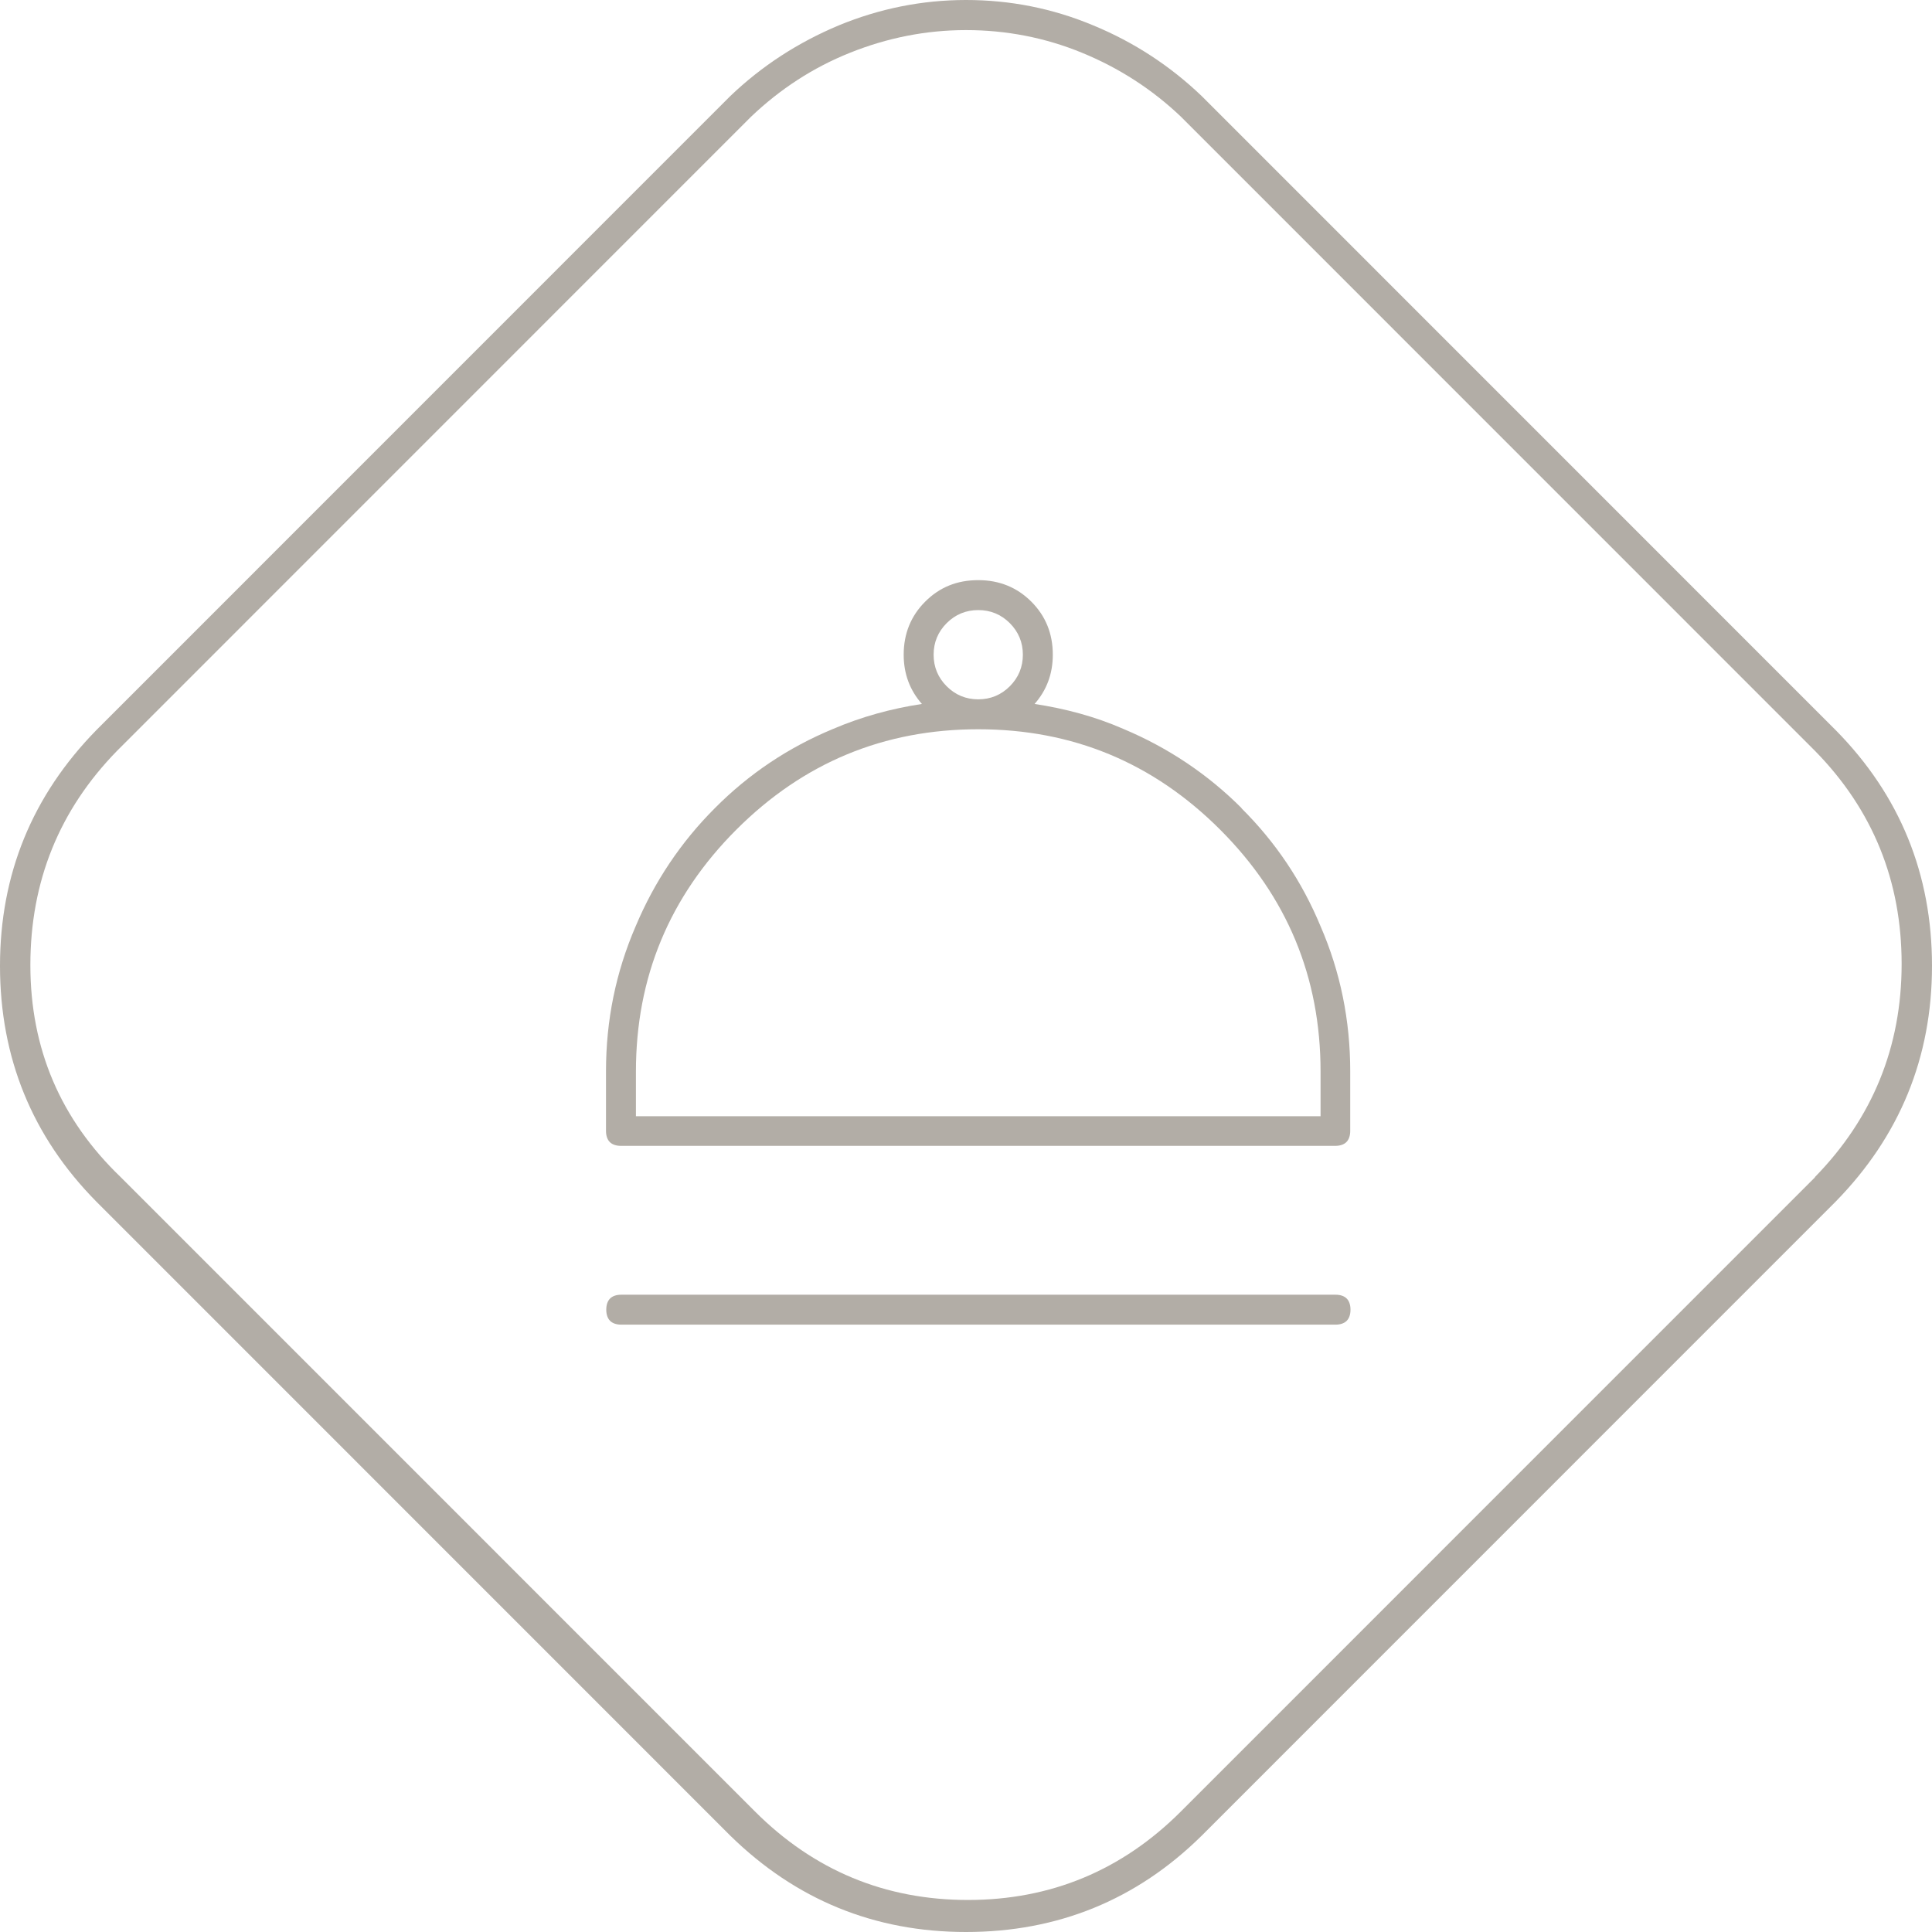 <svg width="71" height="71" viewBox="0 0 71 71" fill="none" xmlns="http://www.w3.org/2000/svg">
<g clip-path="url(#clip0_50_2047)">
<path d="M49.08 47.58H22.83C22.65 47.58 22.51 47.63 22.42 47.72C22.33 47.81 22.28 47.95 22.28 48.13C22.28 48.31 22.33 48.45 22.42 48.54C22.51 48.63 22.65 48.68 22.83 48.68H49.08C49.26 48.68 49.4 48.63 49.49 48.54C49.58 48.45 49.63 48.31 49.63 48.13C49.63 47.95 49.58 47.81 49.49 47.72C49.4 47.63 49.26 47.58 49.08 47.58Z" fill="#B2ADA6"/>
<path d="M45.63 29.7C44.38 28.45 42.93 27.48 41.29 26.79C40.24 26.33 39.14 26.04 38.02 25.87C38.46 25.37 38.69 24.77 38.69 24.06C38.69 23.29 38.43 22.64 37.9 22.11C37.38 21.59 36.73 21.32 35.95 21.32C35.17 21.32 34.53 21.58 34 22.11C33.48 22.63 33.21 23.28 33.21 24.06C33.21 24.77 33.44 25.37 33.88 25.87C32.76 26.04 31.66 26.34 30.61 26.79C28.97 27.47 27.52 28.44 26.27 29.7C25.02 30.95 24.05 32.4 23.36 34.04C22.63 35.73 22.27 37.5 22.27 39.37V41.56C22.27 41.74 22.32 41.88 22.41 41.97C22.5 42.06 22.64 42.11 22.82 42.11H49.07C49.25 42.11 49.39 42.06 49.48 41.97C49.57 41.88 49.62 41.74 49.62 41.56V39.37C49.62 37.5 49.26 35.72 48.53 34.04C47.85 32.4 46.88 30.95 45.62 29.7H45.63ZM34.79 22.9C35.11 22.58 35.5 22.42 35.95 22.42C36.4 22.42 36.79 22.58 37.11 22.9C37.43 23.22 37.59 23.61 37.59 24.06C37.59 24.51 37.43 24.9 37.11 25.22C36.79 25.54 36.4 25.7 35.95 25.7C35.5 25.7 35.11 25.54 34.79 25.22C34.47 24.9 34.31 24.51 34.31 24.06C34.31 23.61 34.47 23.22 34.79 22.9ZM48.53 41.02H23.37V39.38C23.37 35.92 24.6 32.95 27.06 30.49C29.52 28.03 32.48 26.8 35.95 26.8C39.42 26.8 42.38 28.03 44.84 30.49C47.3 32.95 48.53 35.91 48.53 39.38V41.02Z" fill="#B2ADA6"/>
<path d="M67.46 26.832L44.162 3.53C43.006 2.424 41.677 1.552 40.176 0.933C38.675 0.304 37.113 0 35.5 0C33.887 0 32.325 0.314 30.824 0.933C29.323 1.562 27.994 2.424 26.838 3.53L3.54 26.832C1.187 29.236 0 32.127 0 35.495C0 38.863 1.177 41.764 3.54 44.158L26.838 67.46C29.242 69.813 32.133 71 35.5 71C38.867 71 41.768 69.823 44.162 67.46L67.46 44.158C69.813 41.754 71 38.863 71 35.495C71 32.127 69.823 29.226 67.46 26.832ZM66.699 43.266L43.401 66.567C41.231 68.738 38.614 69.823 35.571 69.823C32.528 69.823 29.911 68.738 27.741 66.567L4.443 43.266C2.221 41.135 1.116 38.538 1.116 35.465C1.116 32.391 2.181 29.763 4.301 27.593L27.599 4.291C28.664 3.277 29.871 2.485 31.24 1.938C32.609 1.39 34.029 1.106 35.5 1.106C36.971 1.106 38.401 1.38 39.76 1.938C41.119 2.495 42.336 3.277 43.401 4.291L66.699 27.593C68.829 29.763 69.884 32.381 69.884 35.424C69.884 38.467 68.819 41.084 66.699 43.255V43.266Z" fill="#B2ADA6"/>
</g>
<defs>
<clipPath id="clip0_50_2047">
<rect width="71" height="71" fill="white"/>
</clipPath>
</defs>
</svg>
